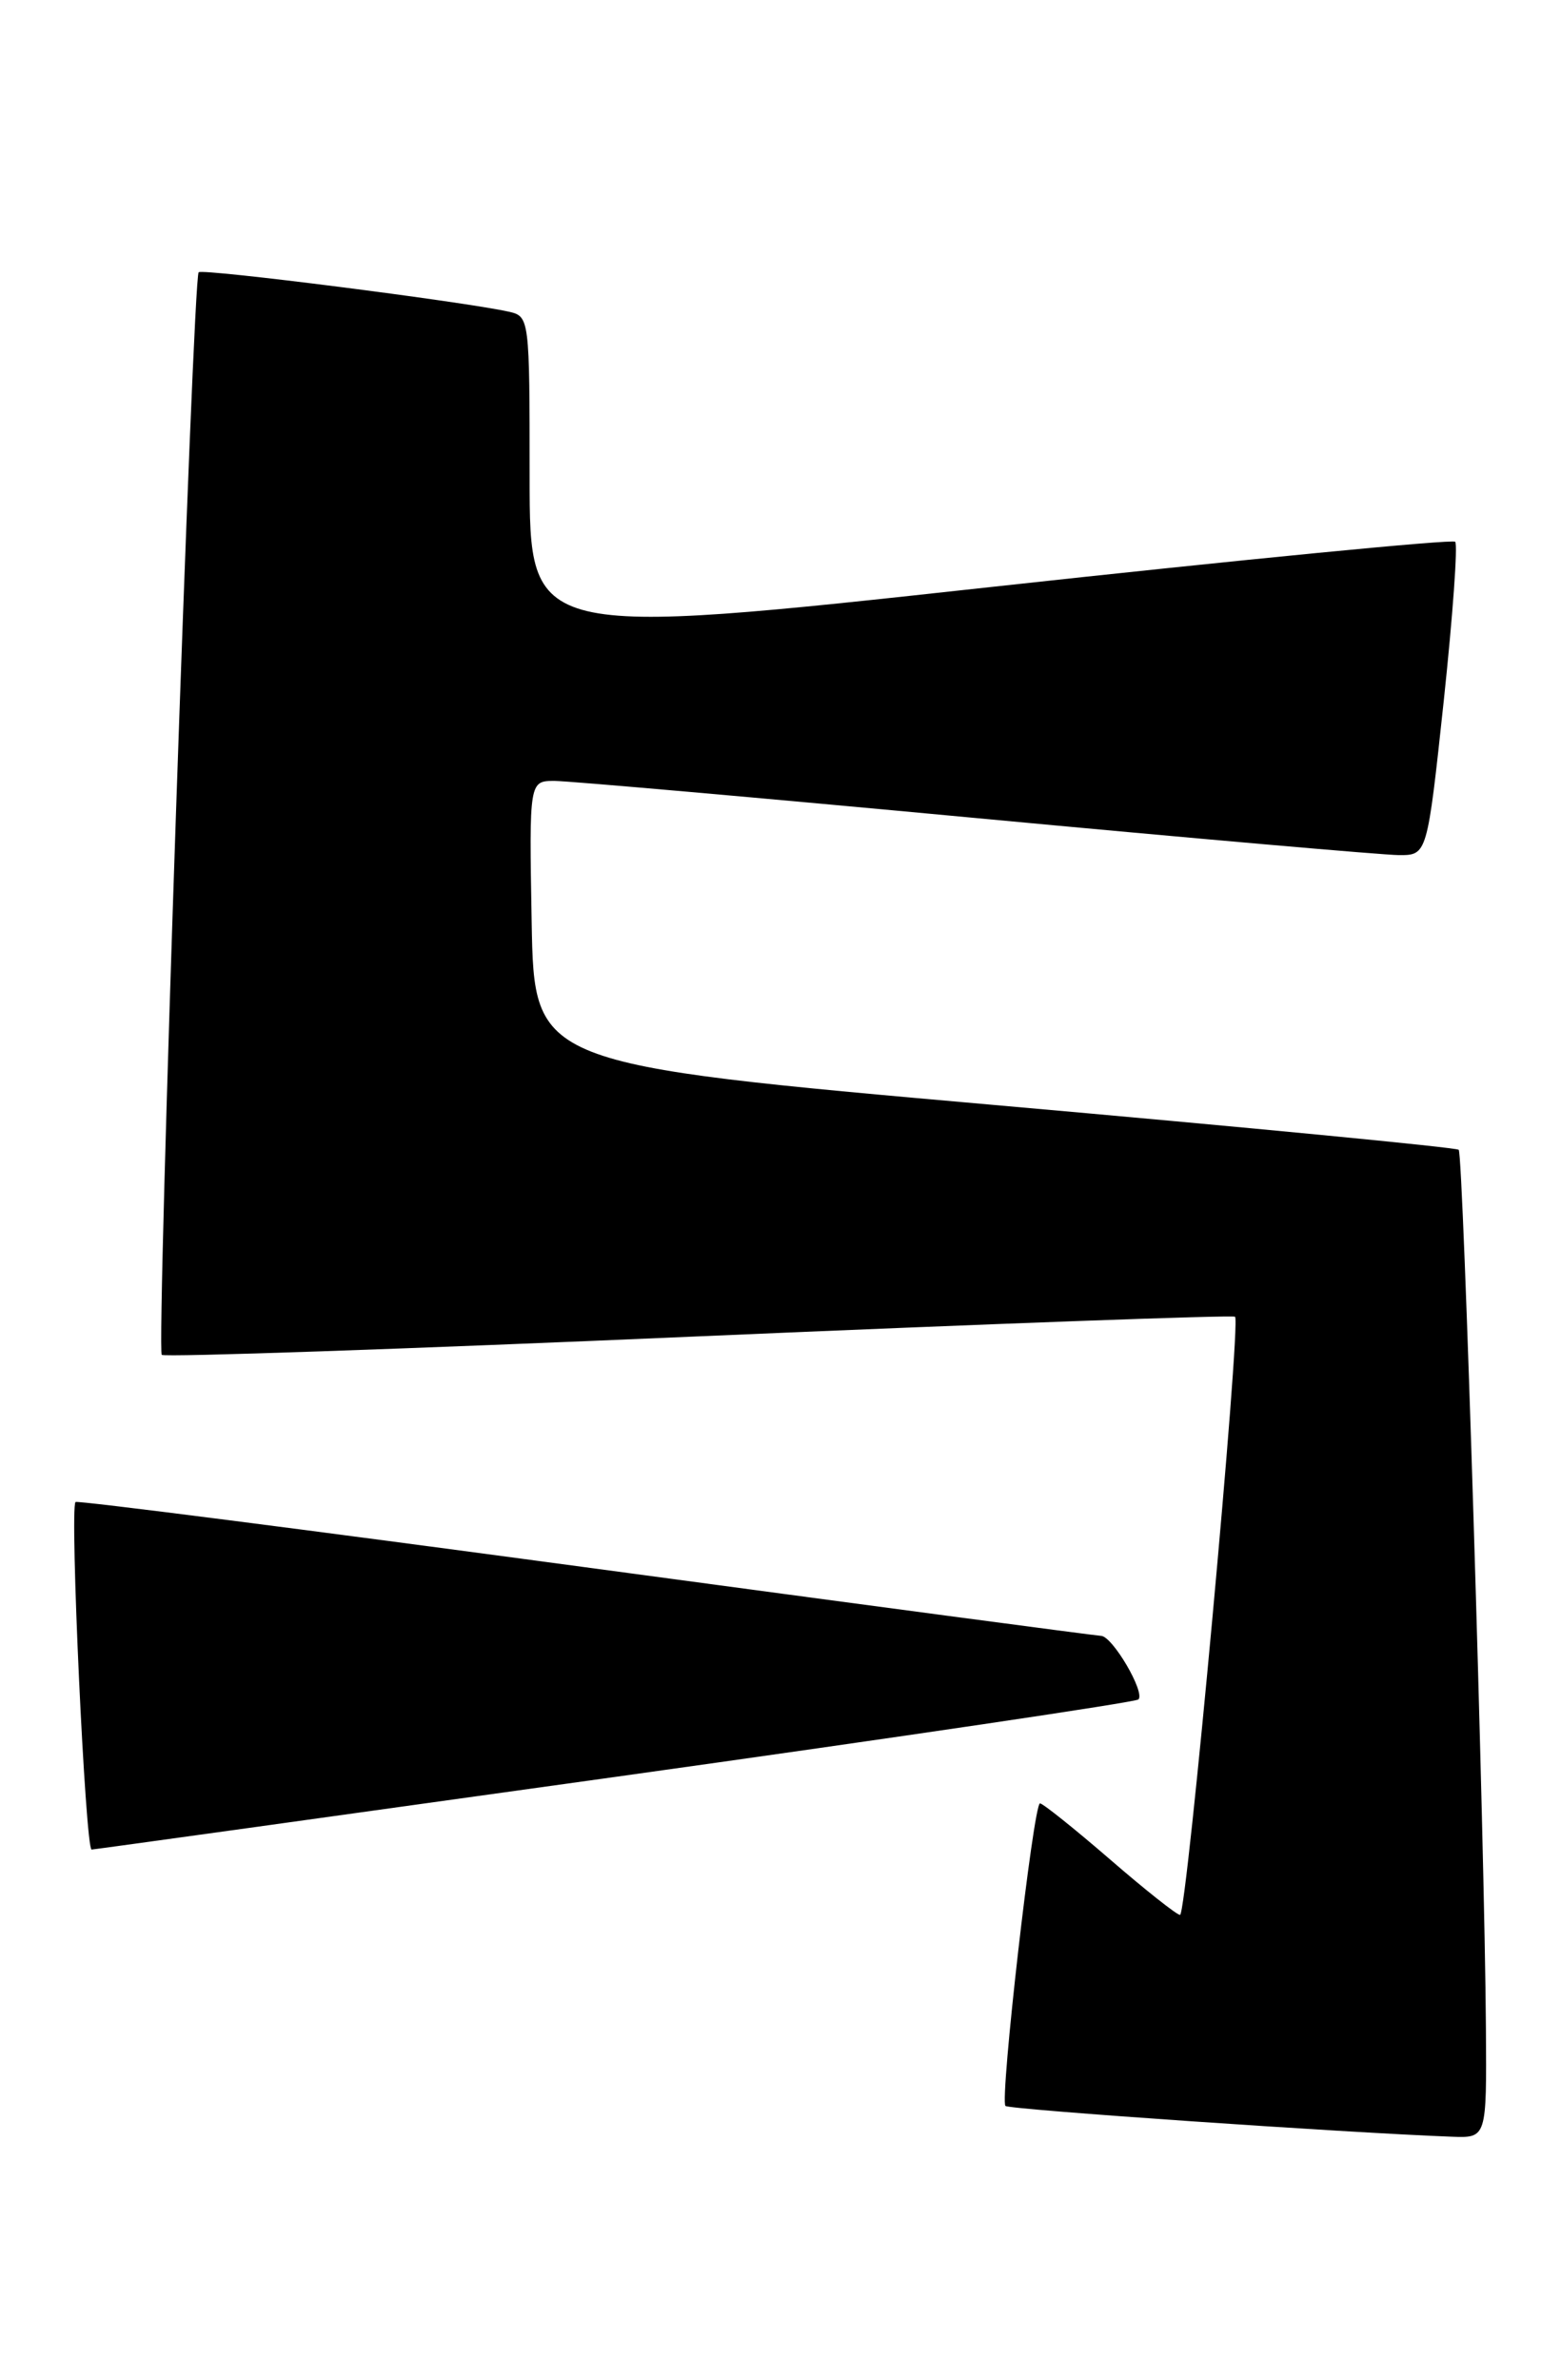 <?xml version="1.0" encoding="UTF-8" standalone="no"?>
<!DOCTYPE svg PUBLIC "-//W3C//DTD SVG 1.1//EN" "http://www.w3.org/Graphics/SVG/1.1/DTD/svg11.dtd" >
<svg xmlns="http://www.w3.org/2000/svg" xmlns:xlink="http://www.w3.org/1999/xlink" version="1.1" viewBox="0 0 168 256">
 <g >
 <path fill="currentColor"
d=" M 159.92 218.25 C 159.79 198.02 157.49 124.16 156.99 123.69 C 156.72 123.44 134.23 121.27 107.00 118.87 C 57.50 114.50 57.50 114.50 57.22 99.25 C 56.95 84.00 56.95 84.00 59.72 84.01 C 61.25 84.02 81.62 85.81 105.00 88.00 C 128.38 90.19 148.87 91.98 150.55 91.99 C 153.60 92.00 153.60 92.00 155.38 75.41 C 156.35 66.28 156.91 58.57 156.61 58.28 C 156.32 57.99 133.79 60.18 106.54 63.16 C 57.00 68.58 57.00 68.58 57.00 51.31 C 57.00 34.22 56.98 34.03 54.75 33.53 C 49.99 32.46 21.80 28.87 21.38 29.29 C 20.75 29.92 16.82 145.16 17.41 145.75 C 17.68 146.02 43.69 145.13 75.20 143.76 C 106.72 142.40 132.69 141.45 132.92 141.65 C 133.59 142.22 127.73 206.00 127.00 206.00 C 126.65 206.00 123.24 203.30 119.43 200.00 C 115.62 196.71 112.24 194.01 111.93 194.00 C 111.22 194.00 107.58 225.91 108.21 226.55 C 108.60 226.94 144.91 229.44 156.25 229.86 C 160.00 230.00 160.00 230.00 159.92 218.25 Z  M 66.24 191.15 C 96.89 186.87 122.22 183.12 122.52 182.82 C 123.27 182.06 119.73 176.02 118.50 175.98 C 117.95 175.96 92.98 172.64 63.00 168.60 C 33.02 164.56 8.33 161.40 8.13 161.58 C 7.48 162.16 9.19 199.00 9.86 198.97 C 10.21 198.95 35.58 195.43 66.24 191.15 Z "/>
</g>
</svg>